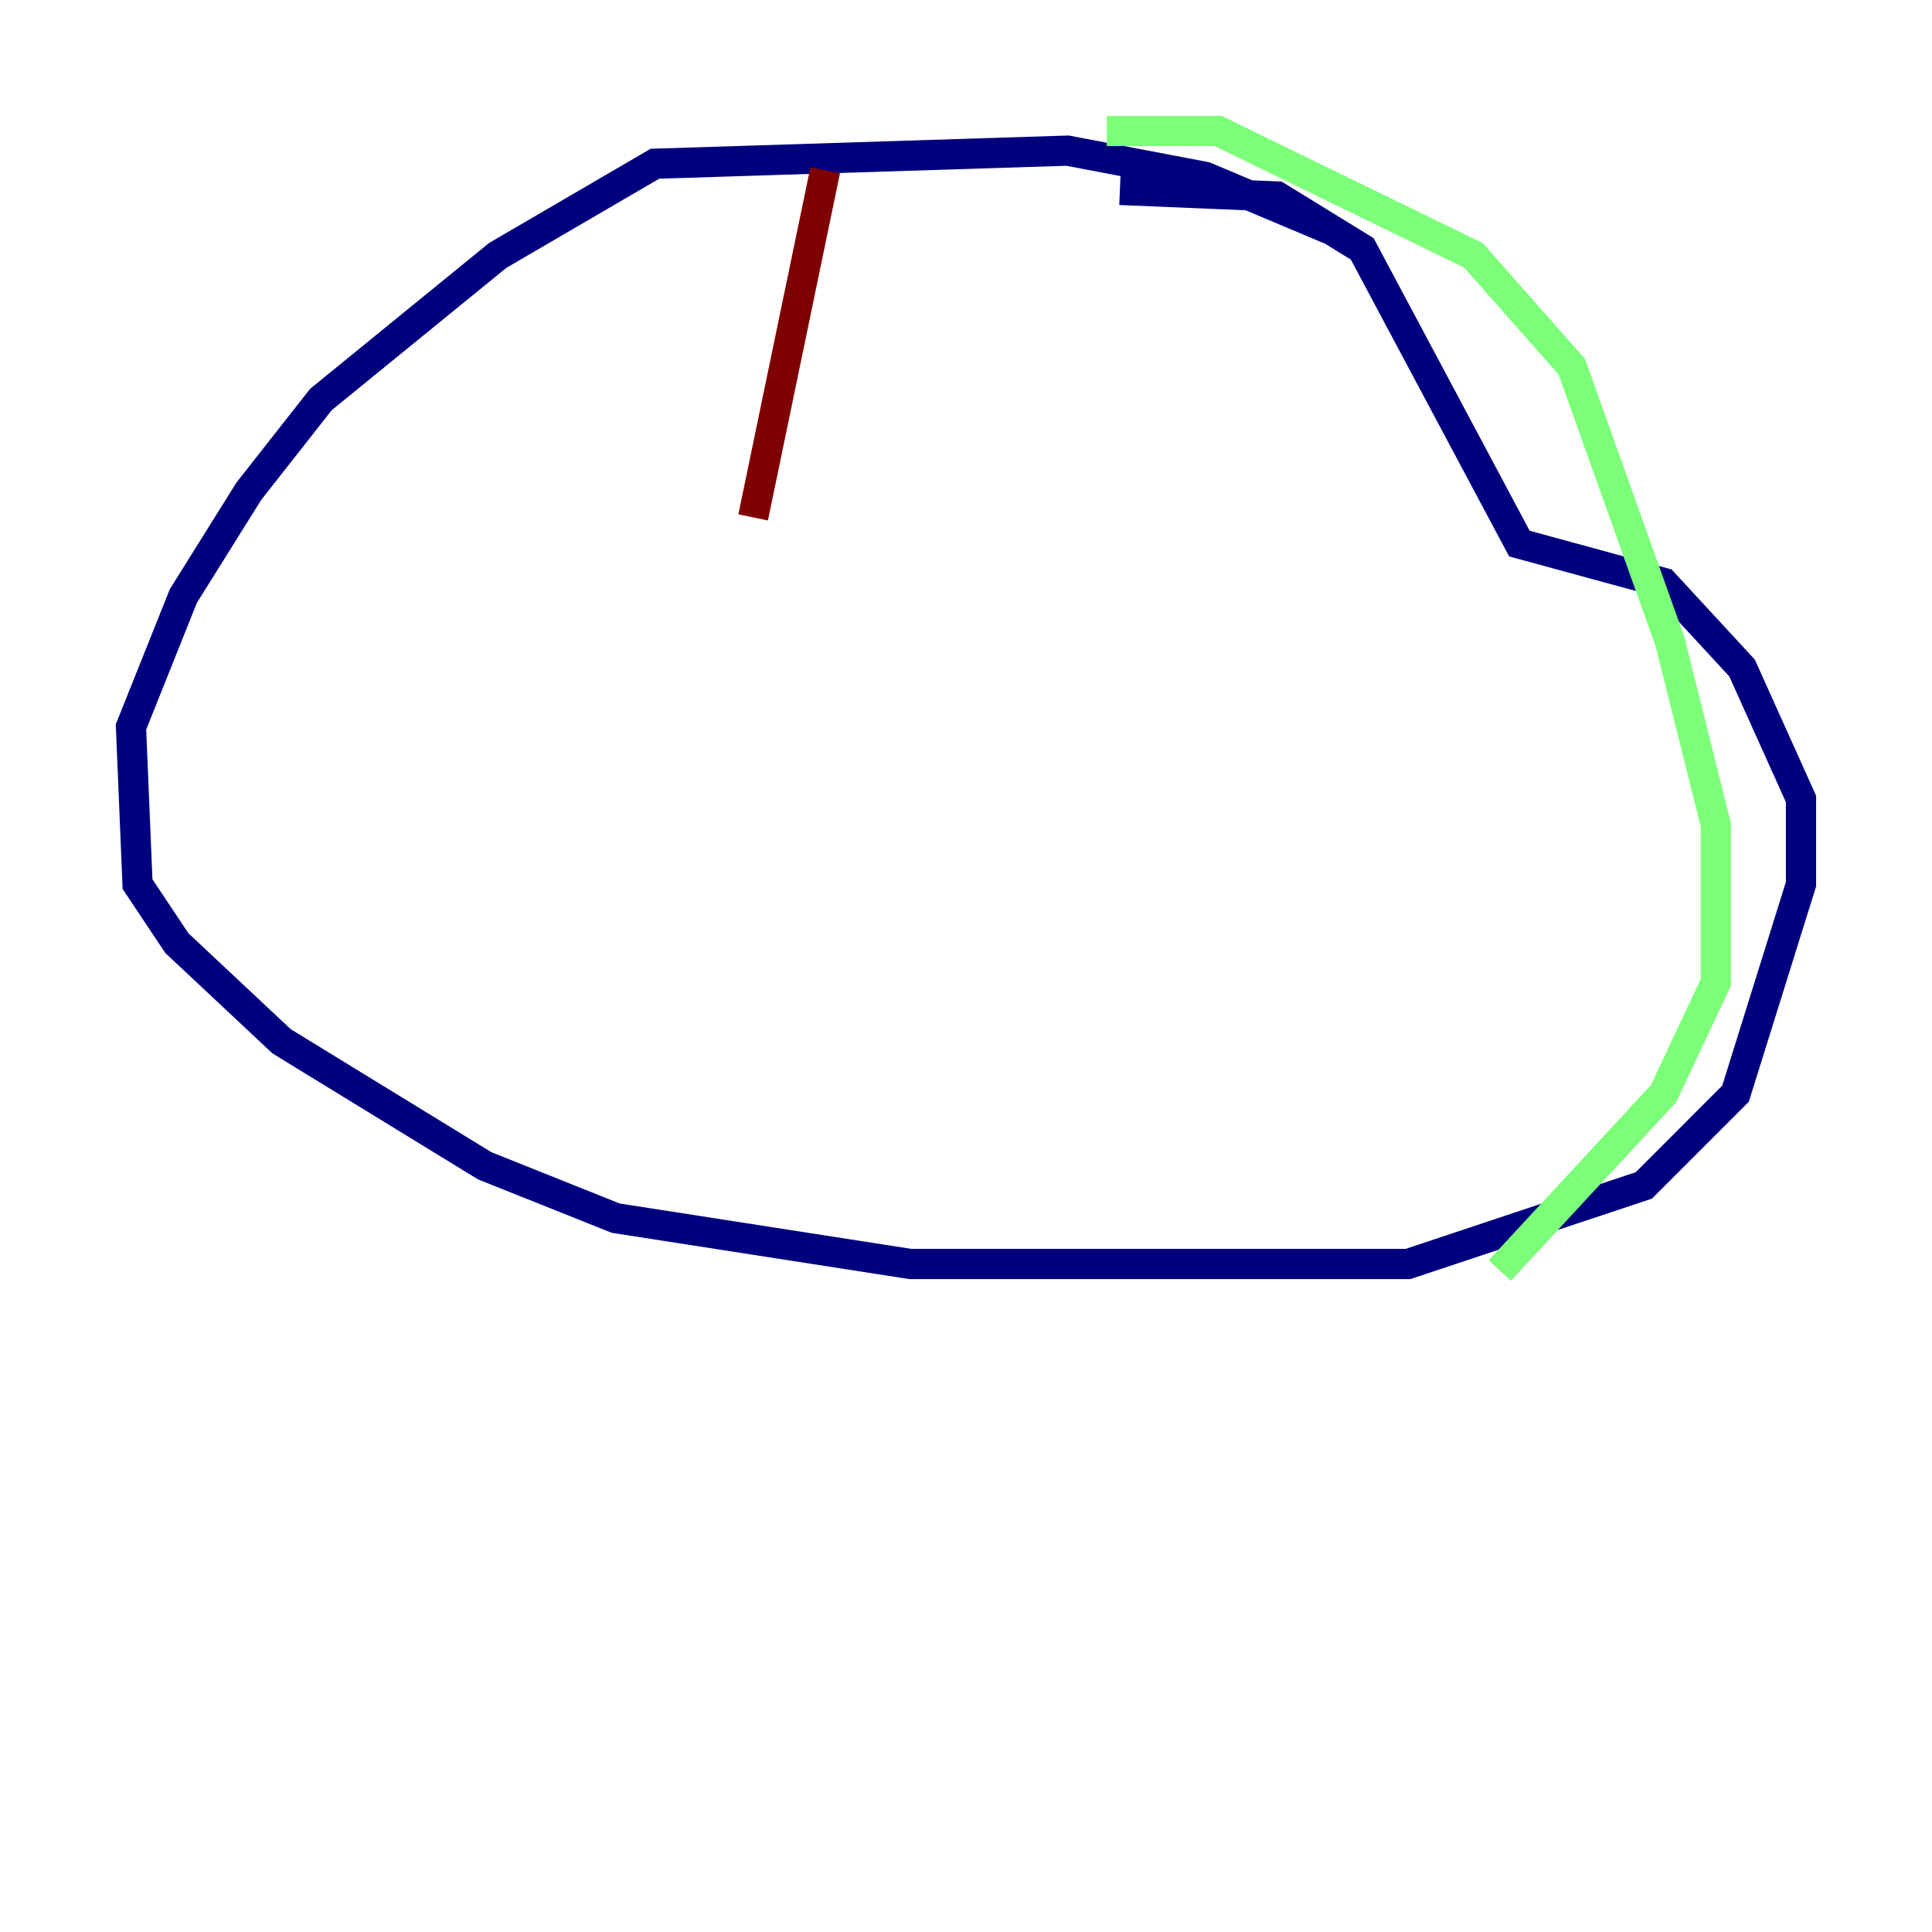 <?xml version="1.0" encoding="utf-8" ?>
<svg baseProfile="tiny" height="128" version="1.2" viewBox="0,0,128,128" width="128" xmlns="http://www.w3.org/2000/svg" xmlns:ev="http://www.w3.org/2001/xml-events" xmlns:xlink="http://www.w3.org/1999/xlink"><defs /><polyline fill="none" points="88.081,15.186 79.837,11.715 70.725,9.98 43.39,10.848 32.976,16.922 21.261,26.468 16.488,32.542 12.149,39.485 8.678,48.163 9.112,58.576 11.715,62.481 18.658,68.99 32.108,77.234 40.786,80.705 60.312,83.742 93.288,83.742 108.909,78.536 114.983,72.461 119.322,58.576 119.322,52.936 115.417,44.258 110.21,38.617 100.664,36.014 90.251,16.488 84.61,13.017 74.197,12.583" stroke="#00007f" stroke-width="2" /><polyline fill="none" points="73.329,8.678 80.705,8.678 97.627,16.922 104.136,24.298 110.644,42.522 113.681,54.671 113.681,65.085 110.21,72.461 99.363,84.176" stroke="#7cff79" stroke-width="2" /><polyline fill="none" points="54.671,11.281 49.898,34.278" stroke="#7f0000" stroke-width="2" /></svg>
